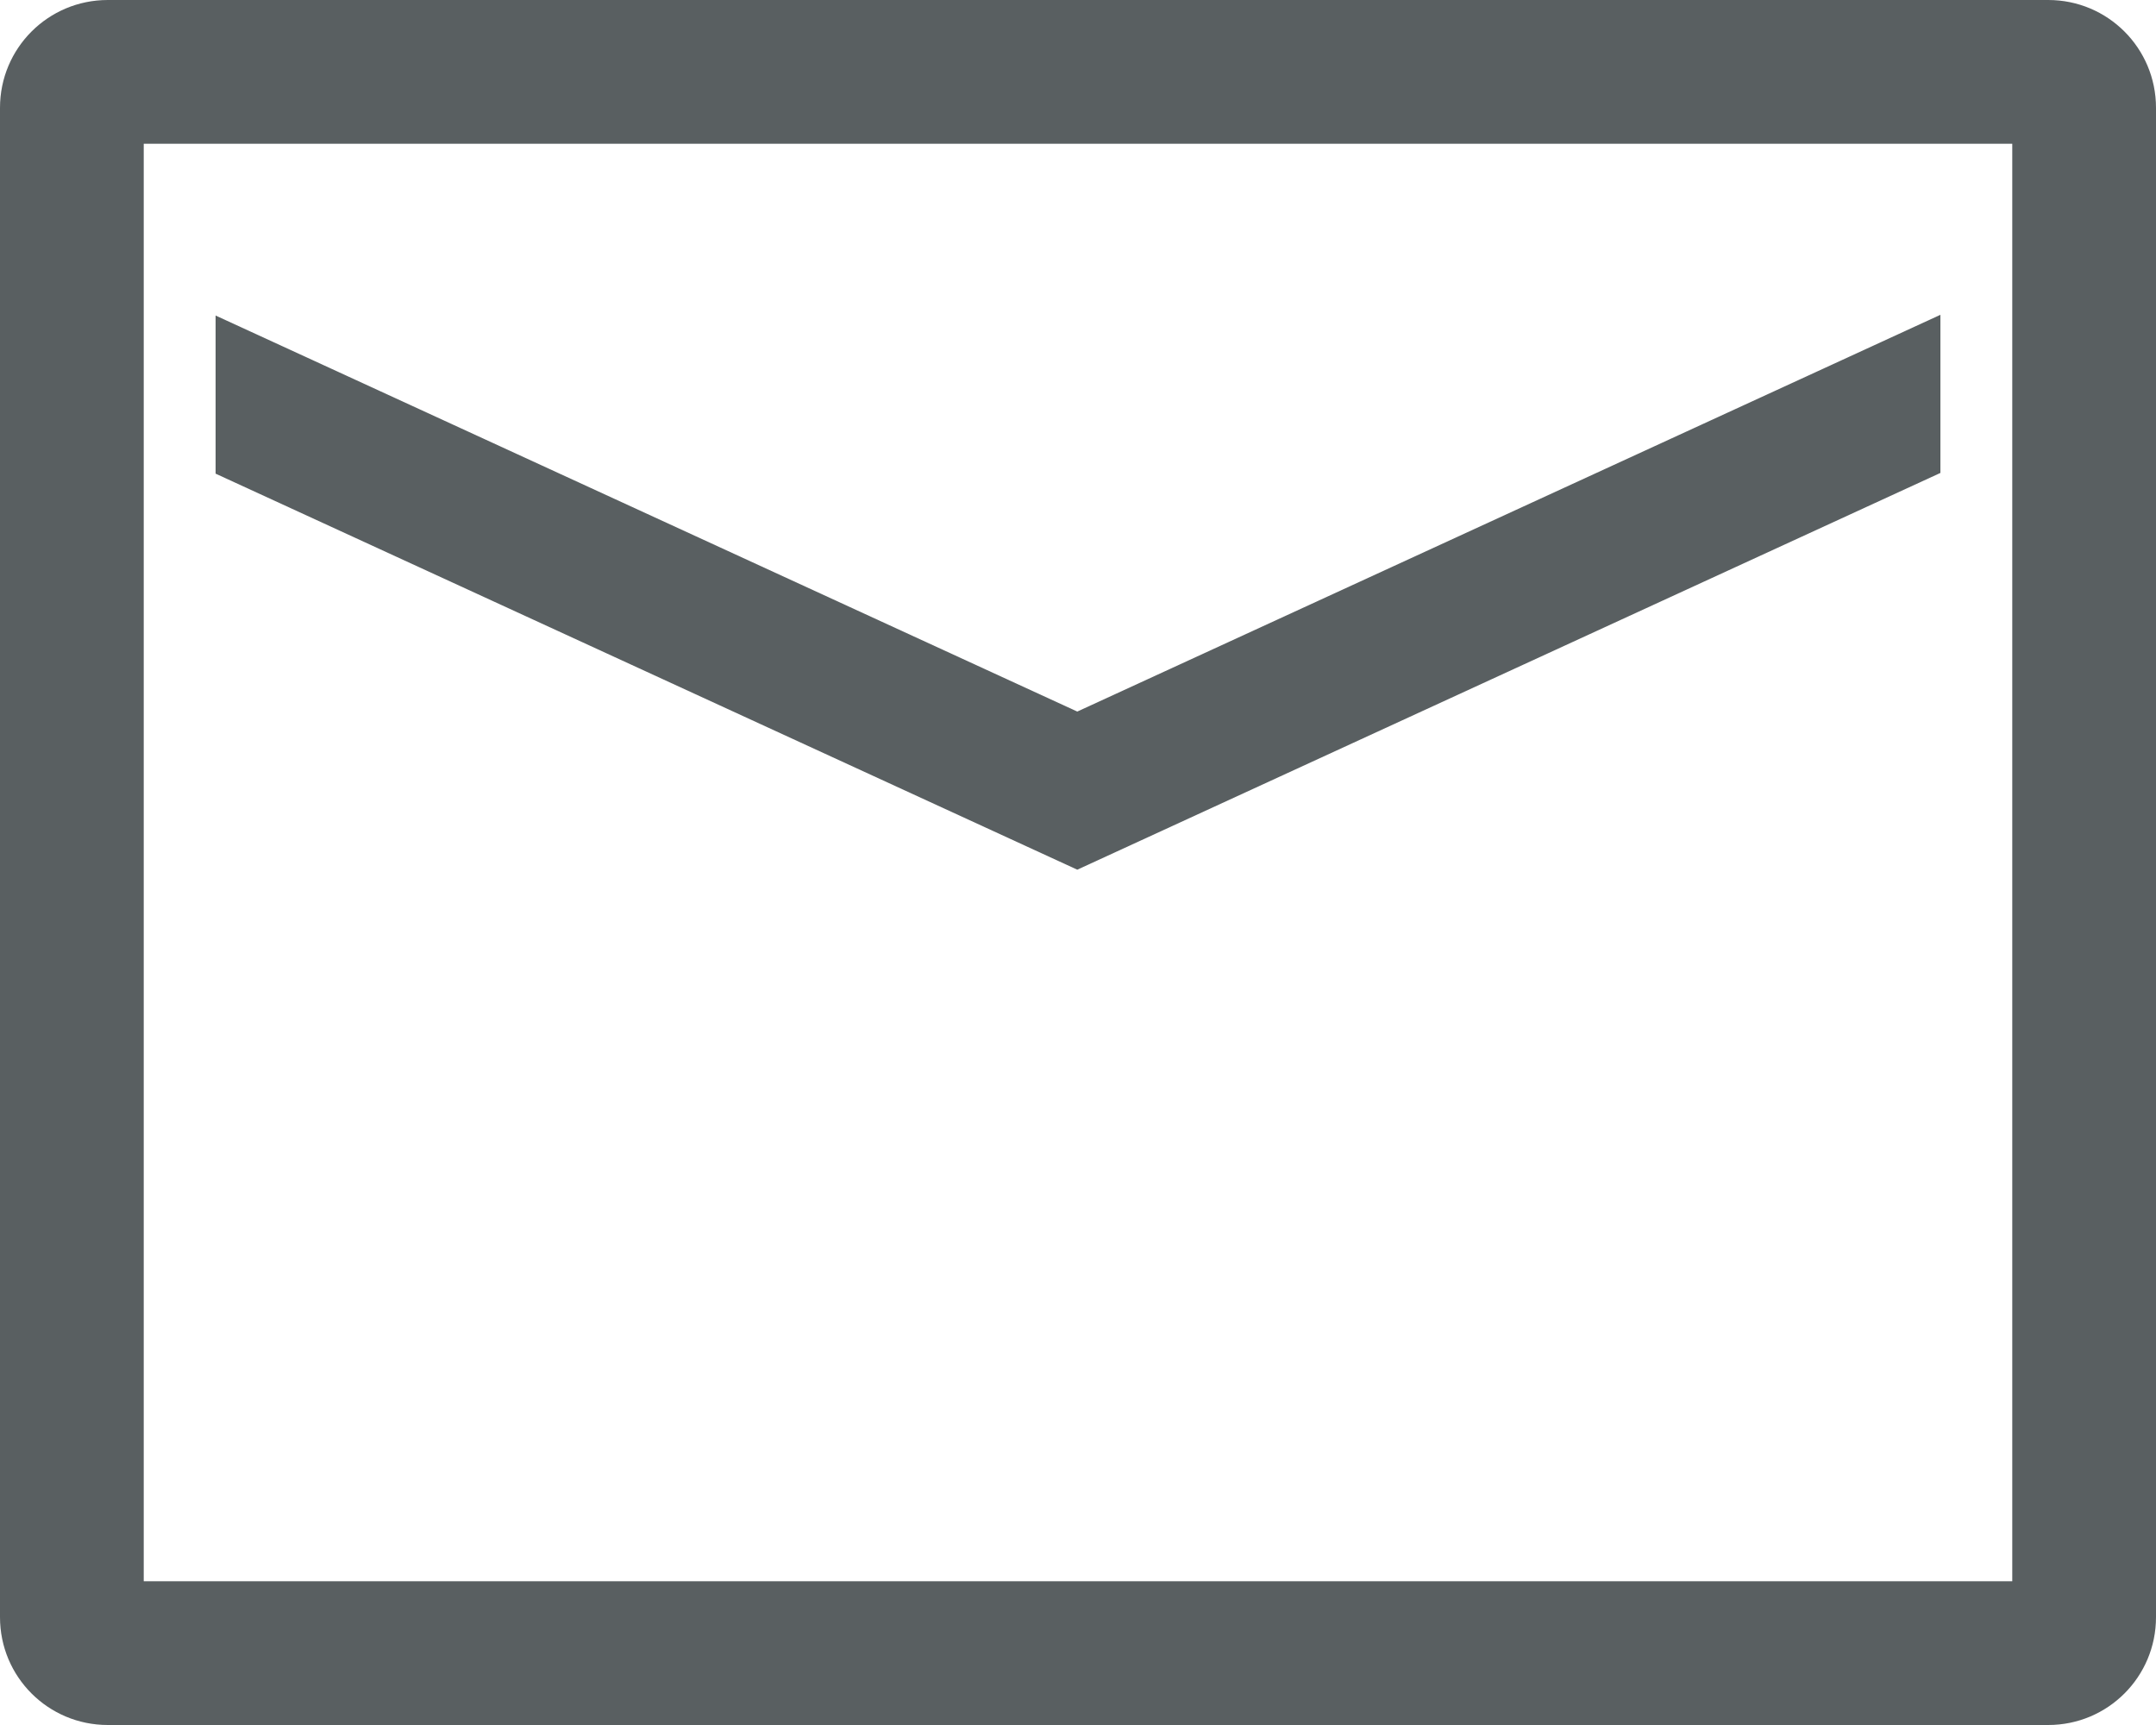 <svg width="30" height="24" viewBox="0 0 30 24" fill="none" xmlns="http://www.w3.org/2000/svg">
<path fill-rule="evenodd" clip-rule="evenodd" d="M28 22V2H2V22H28ZM1.5 0H28.5C29.33 0 30 0.67 30 1.5V22.5C30 23.33 29.33 24 28.5 24H1.5C0.67 24 0 23.33 0 22.5V1.5C0 0.67 0.67 0 1.5 0ZM27 6.58V4.38L14.99 9.9L3 4.39V6.59L14.99 12.1L27 6.58Z" fill="#595F61"/>
</svg>
